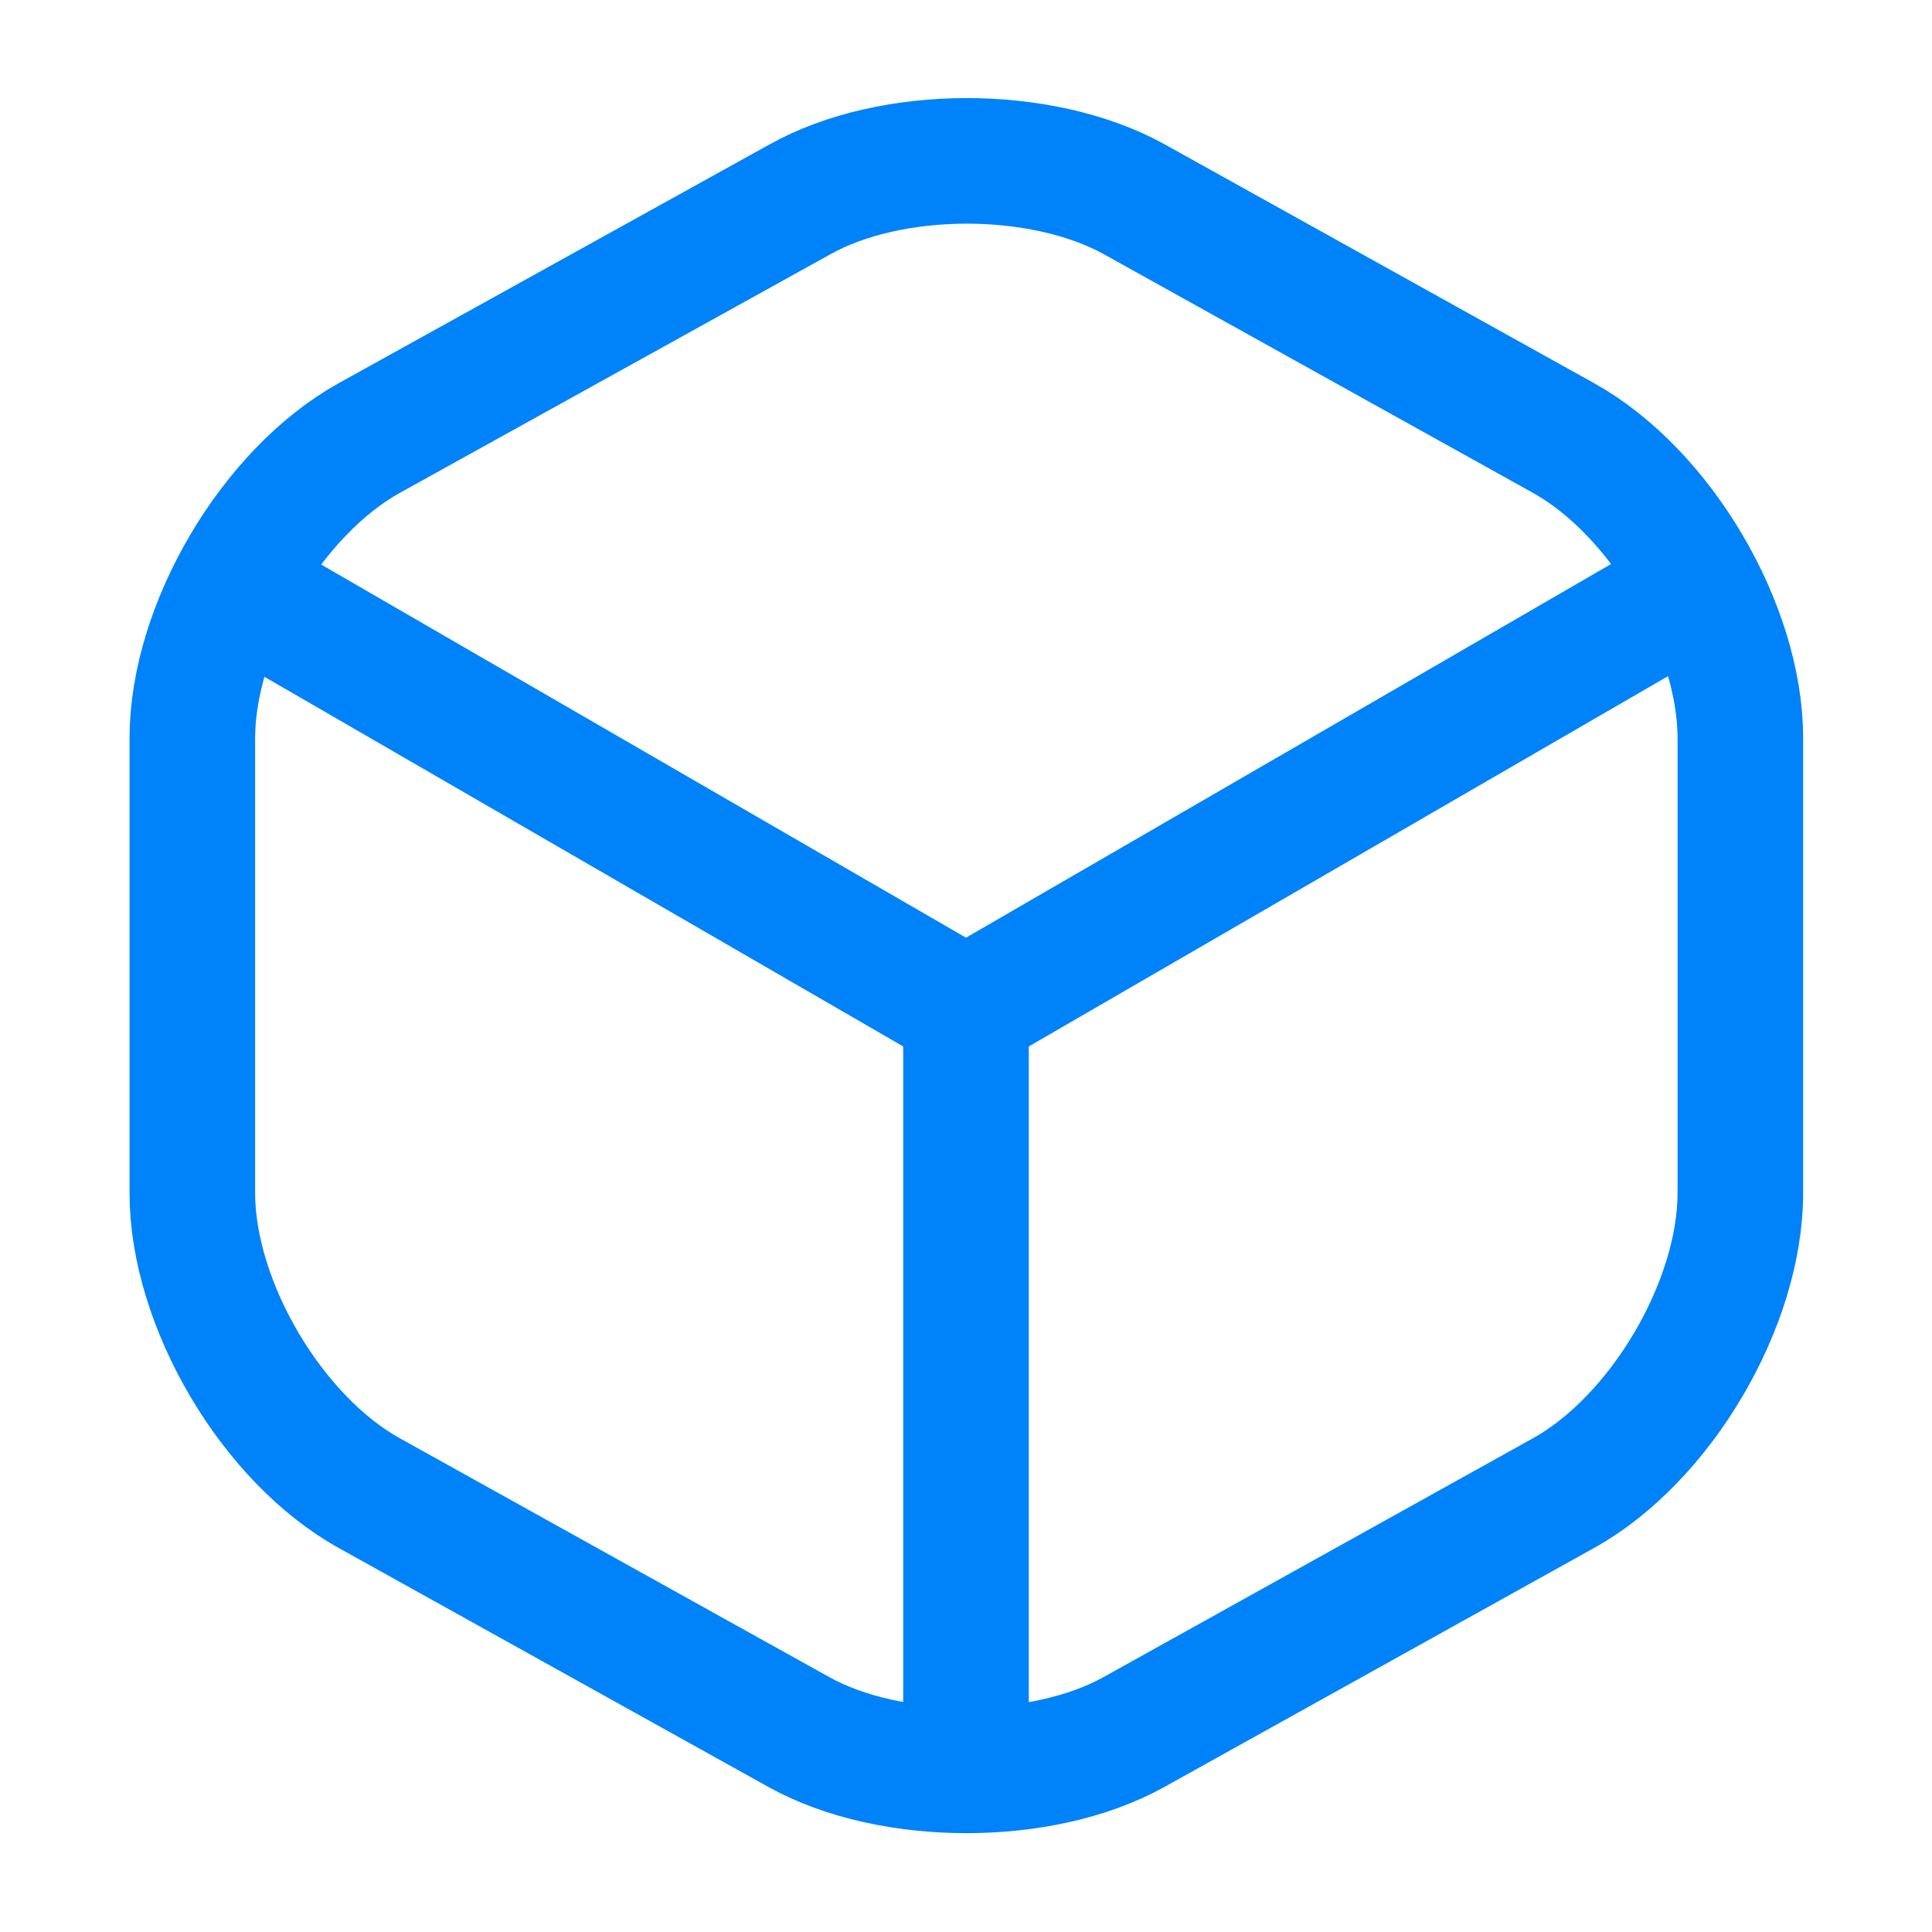 <svg width="20" height="20" viewBox="0 0 20 20" fill="none" xmlns="http://www.w3.org/2000/svg">
<path d="M2.642 6.2L10 10.458L17.308 6.225" stroke="#0082F9" stroke-width="1.3" stroke-linecap="round" stroke-linejoin="round"/>
<path d="M10 18.008V10.45" stroke="#0082F9" stroke-width="1.3" stroke-linecap="round" stroke-linejoin="round"/>
<path d="M8.275 2.067L3.825 4.533C2.816 5.092 1.991 6.492 1.991 7.642V12.35C1.991 13.5 2.816 14.9 3.825 15.458L8.275 17.933C9.225 18.458 10.783 18.458 11.733 17.933L16.183 15.458C17.191 14.9 18.016 13.5 18.016 12.35V7.642C18.016 6.492 17.191 5.092 16.183 4.533L11.733 2.058C10.774 1.533 9.225 1.533 8.275 2.067Z" stroke="#0082F9" stroke-width="1.3" stroke-linecap="round" stroke-linejoin="round"/>
</svg>

